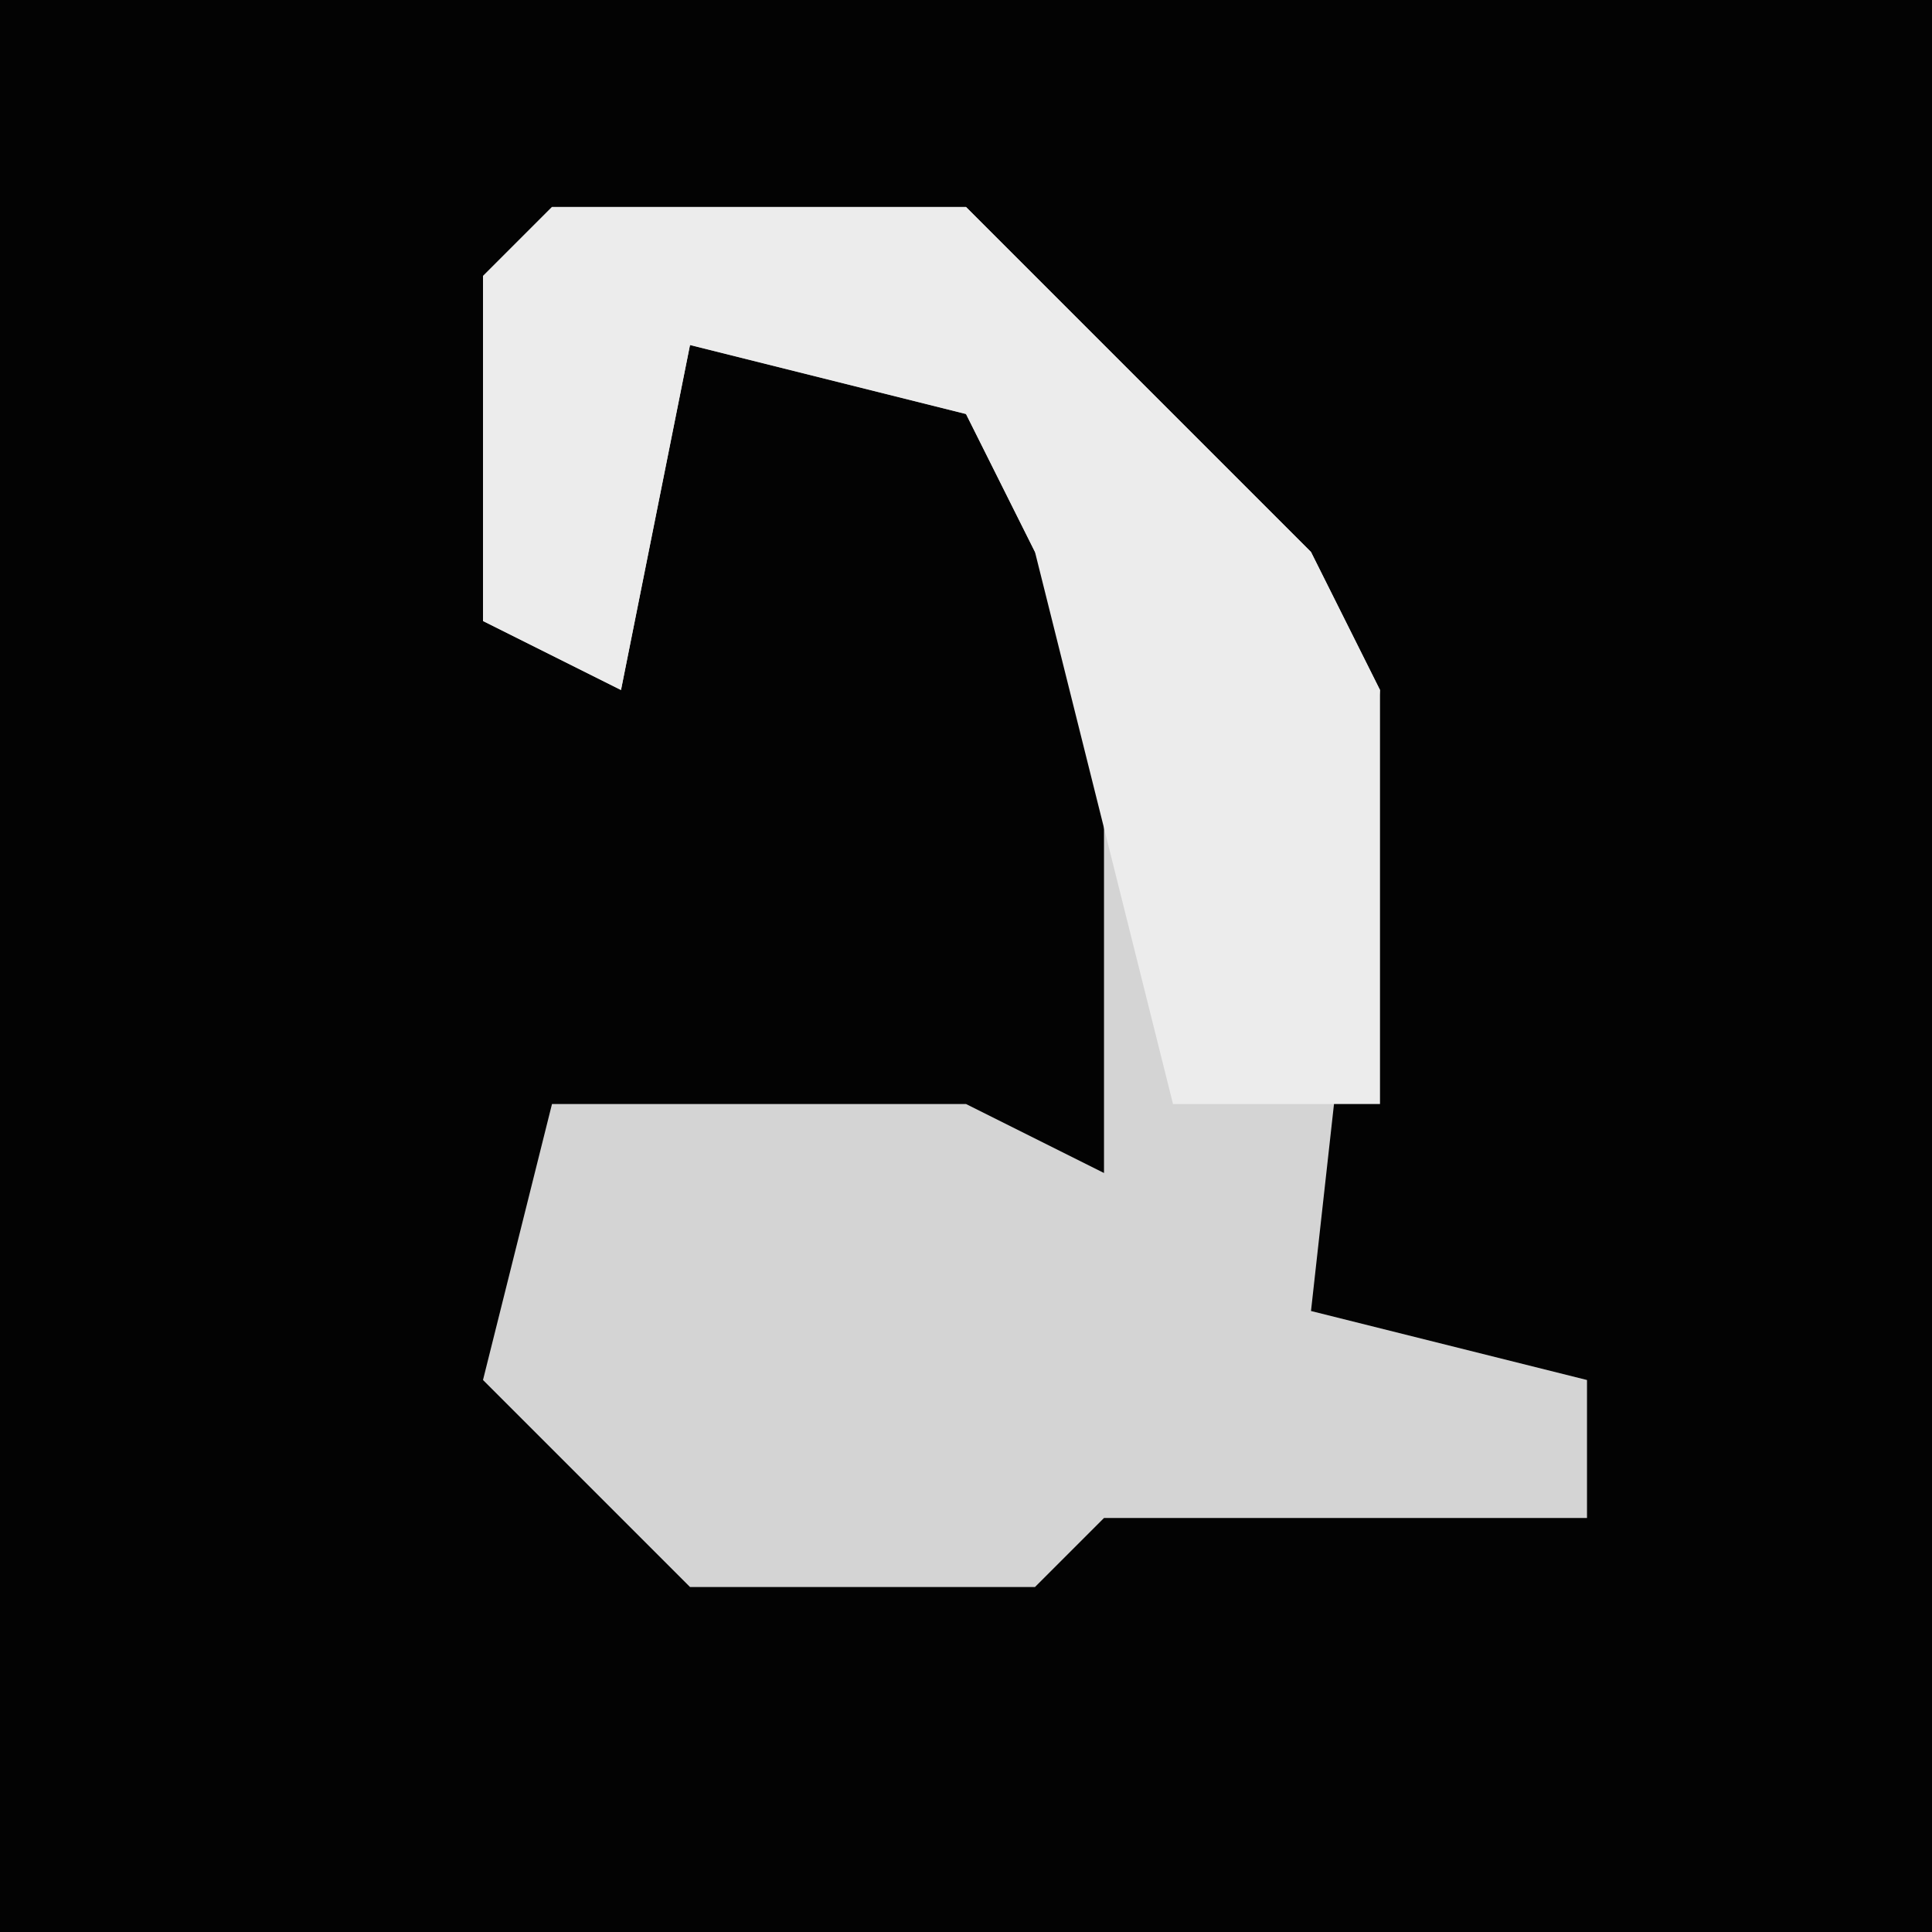 <?xml version="1.0" encoding="UTF-8"?>
<svg version="1.1" xmlns="http://www.w3.org/2000/svg" width="28" height="28">
<path d="M0,0 L28,0 L28,28 L0,28 Z " fill="#030303" transform="translate(0,0)"/>
<path d="M0,0 L6,0 L11,5 L12,7 L11,16 L15,17 L15,19 L8,19 L7,20 L2,20 L-1,17 L0,13 L6,13 L8,14 L8,7 L6,3 L2,2 L1,7 L-1,6 L-1,1 Z " fill="#D4D4D4" transform="translate(8,3)"/>
<path d="M0,0 L6,0 L11,5 L12,7 L12,13 L9,13 L7,5 L6,3 L2,2 L1,7 L-1,6 L-1,1 Z " fill="#ECECEC" transform="translate(8,3)"/>
</svg>
